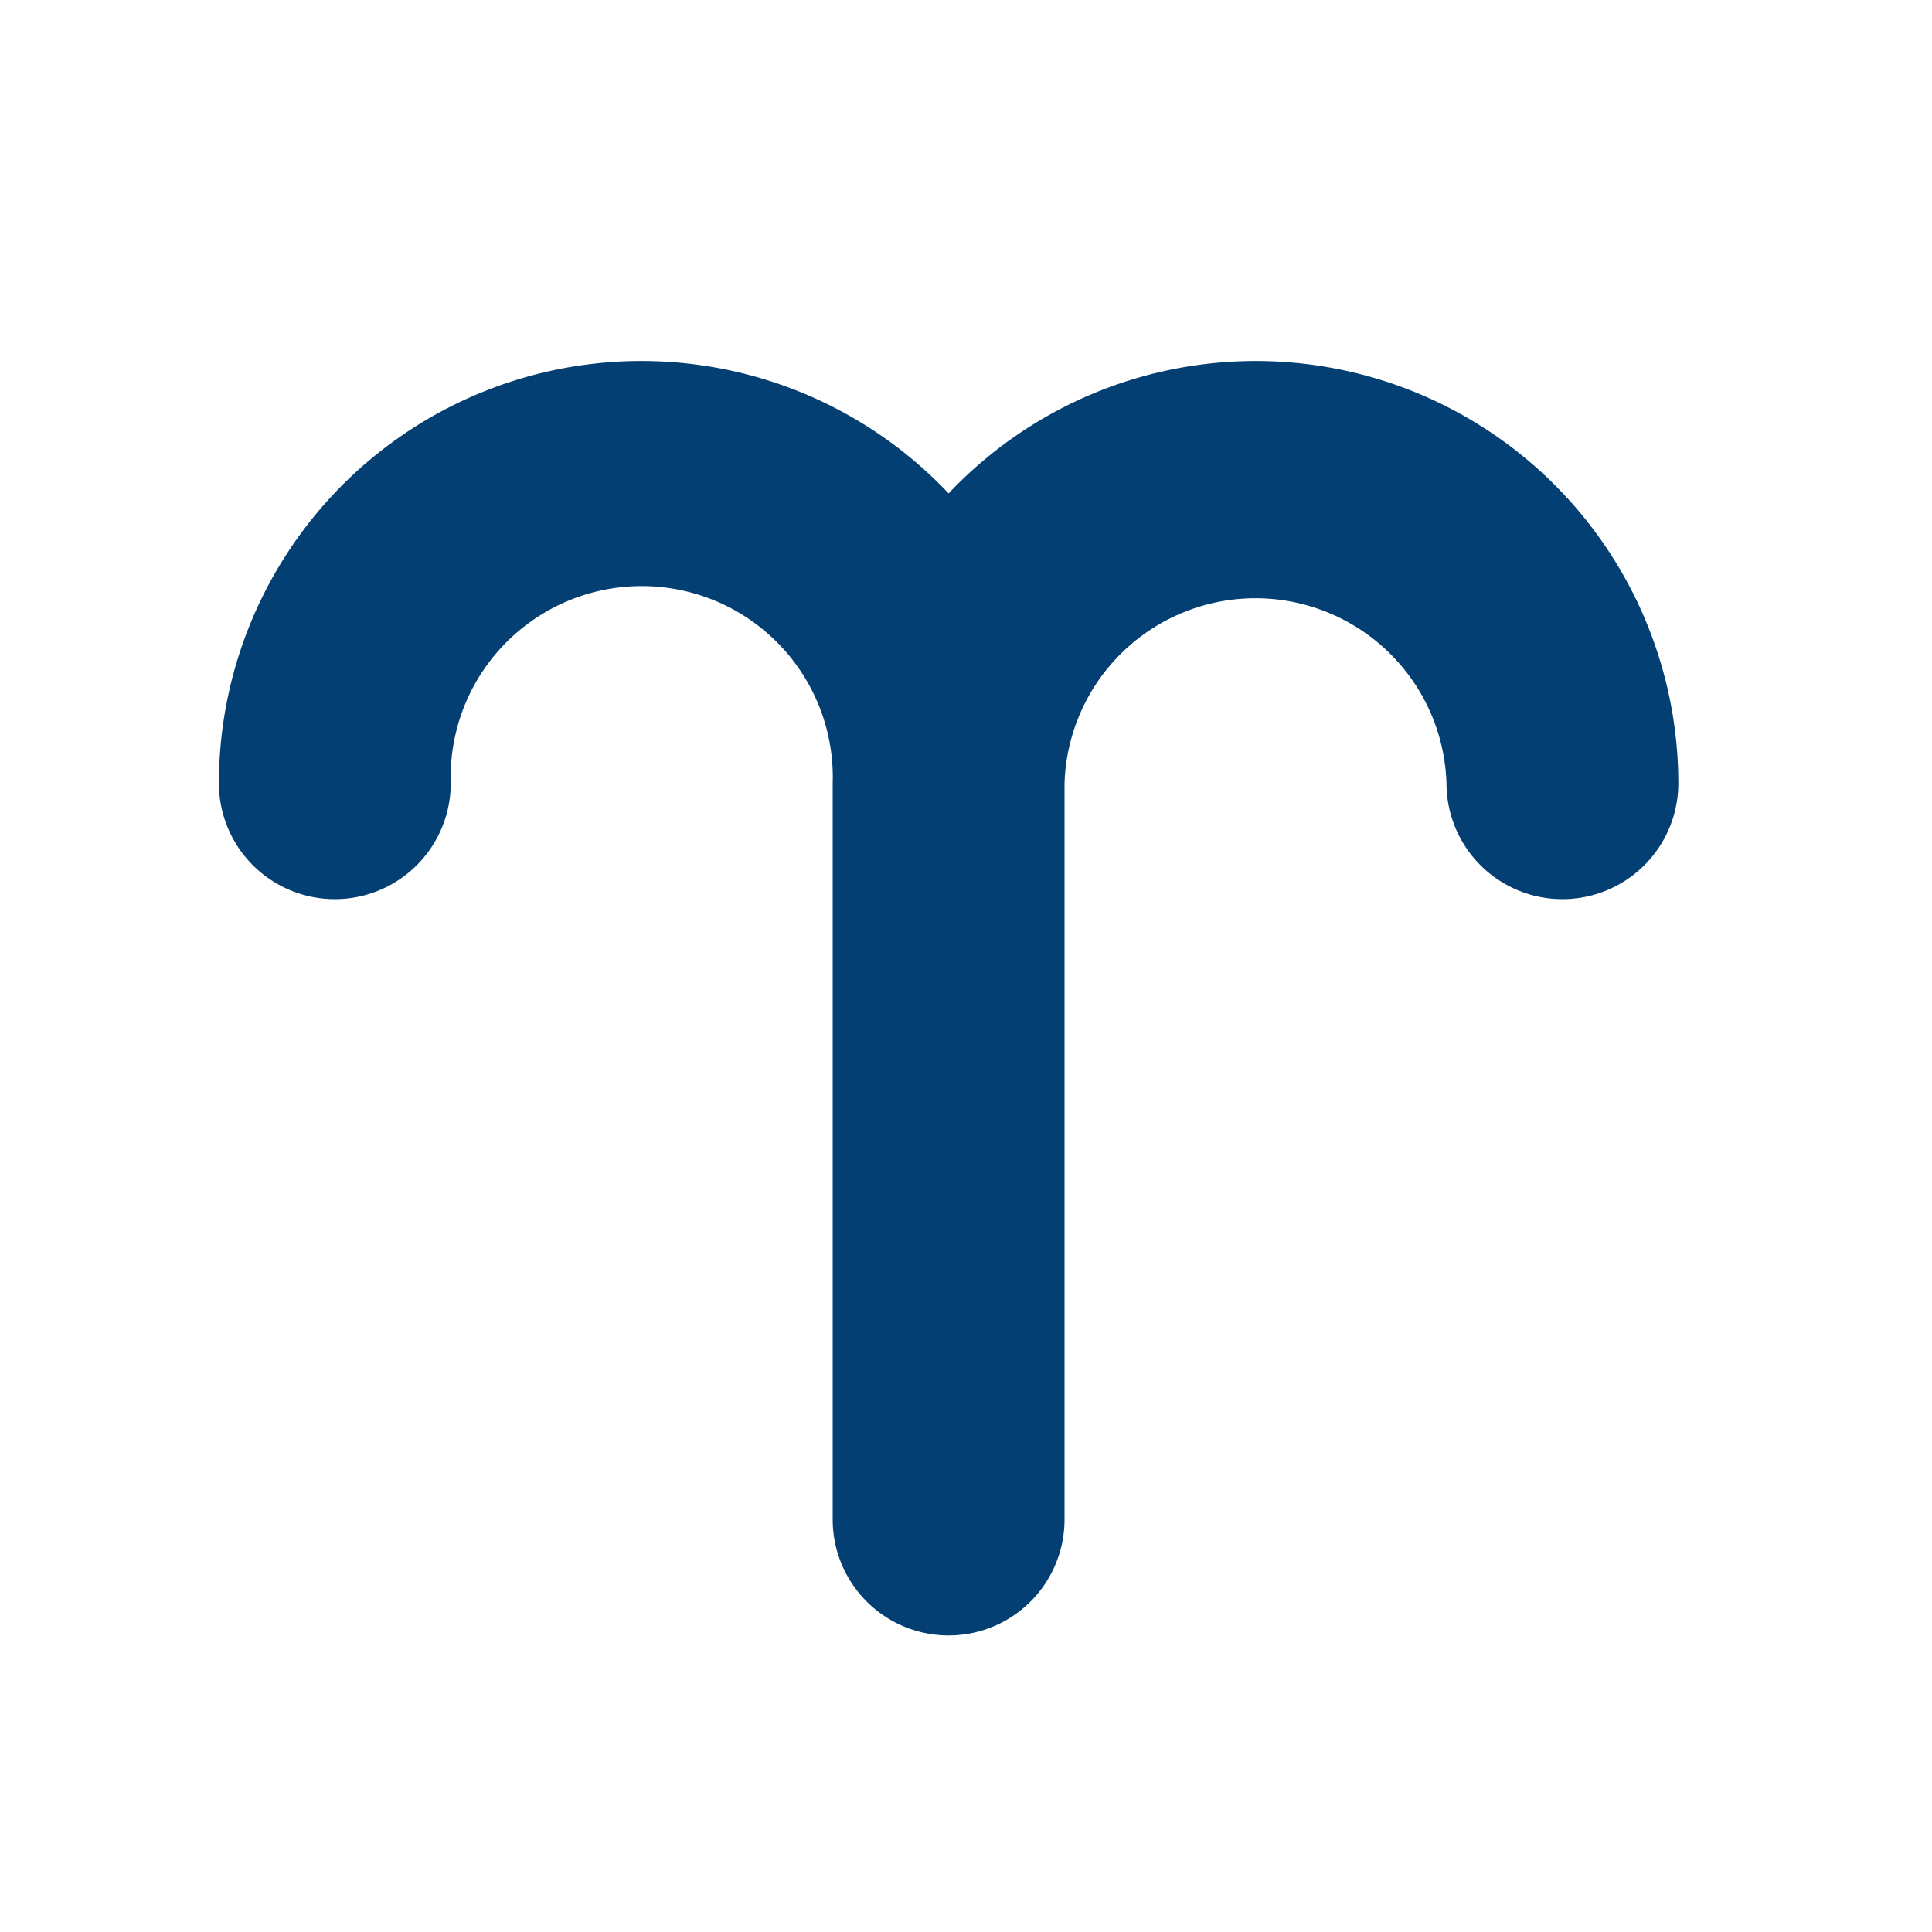 <?xml version="1.0" ?>
<svg data-name="Layer 1" id="Layer_1" viewBox="0 0 100 100" xmlns="http://www.w3.org/2000/svg" xmlns:xlink="http://www.w3.org/1999/xlink">
	<title/>
	<defs>
		<symbol id="icon">
			<path d="M17.33,46.54a6,6,0,0,0,6-6,9.89,9.89,0,1,1,19.77,0V78.65a6,6,0,0,0,12,0V40.54a9.89,9.89,0,0,1,19.77,0,6,6,0,0,0,12,0,21.87,21.87,0,0,0-37.77-15,21.87,21.87,0,0,0-37.77,15A6,6,0,0,0,17.33,46.54Z"/>
		</symbol>
	</defs>
	<use xlink:href="#icon" x="0" y="0" fill="#043f74" />
</svg>